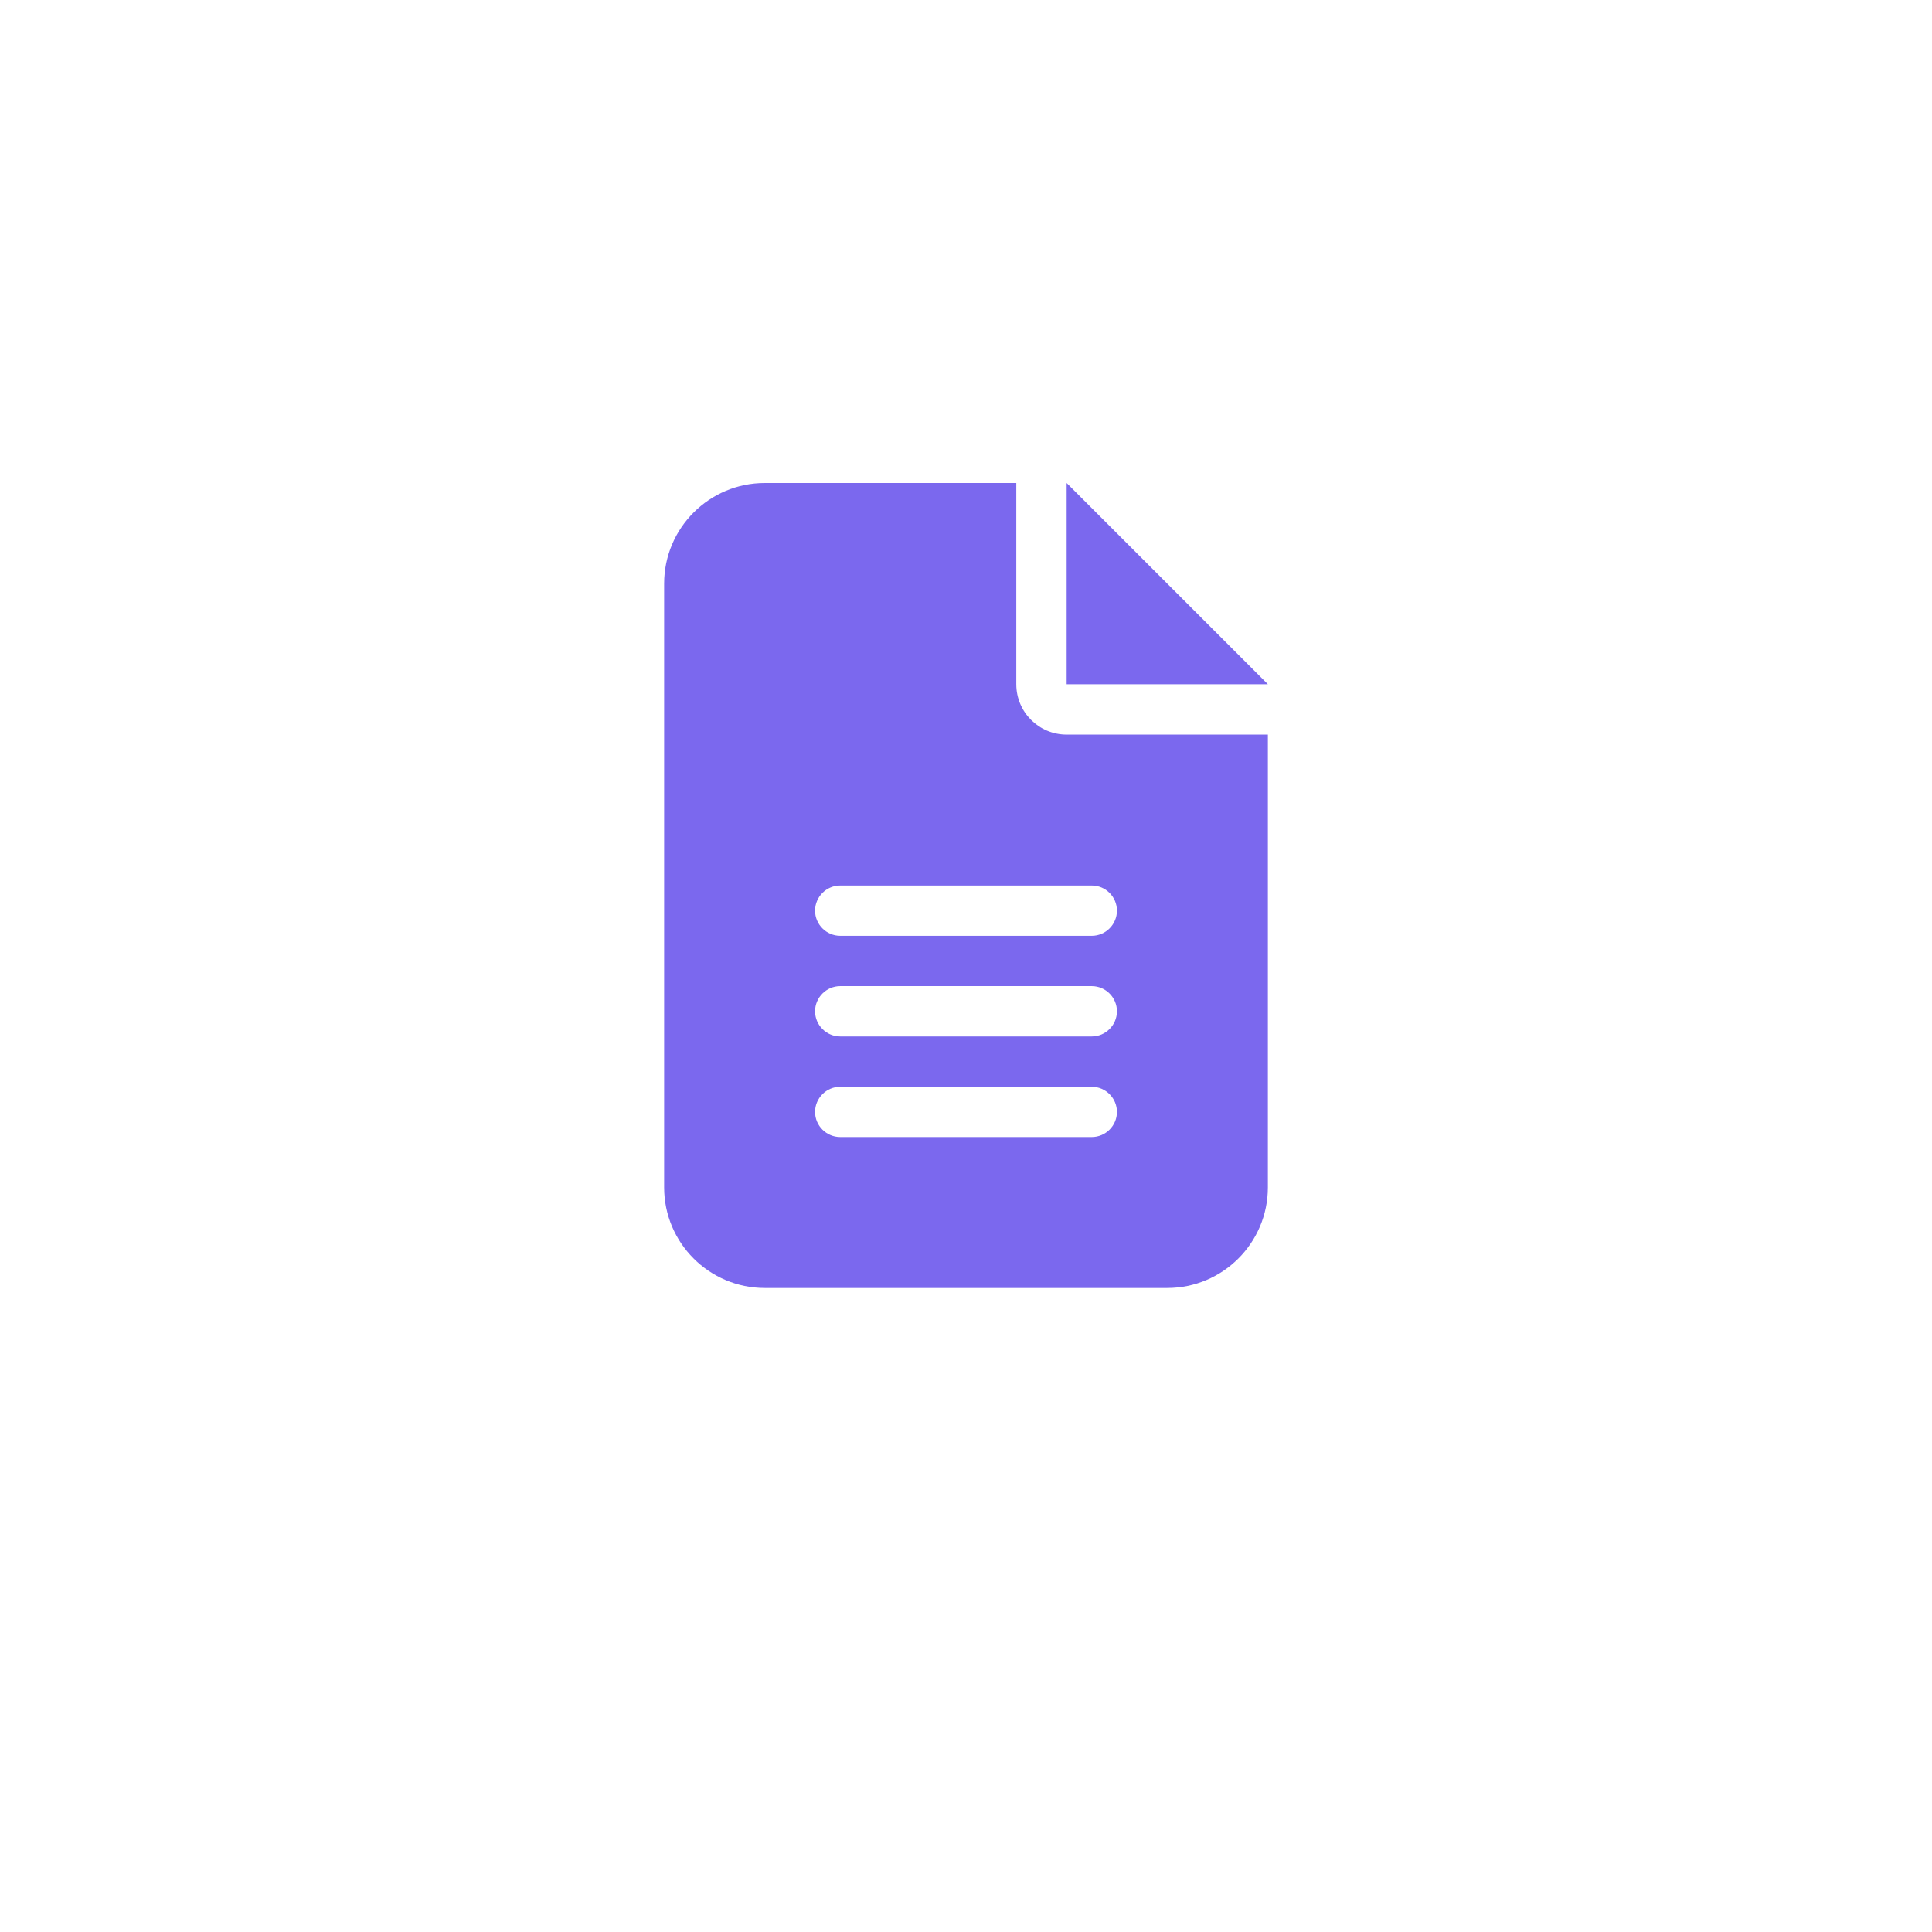 <svg width="32" height="32" viewBox="0 0 32 32" fill="none" xmlns="http://www.w3.org/2000/svg">
<g filter="url(#filter0_d_6789_14540)">
<rect x="2" y="1" width="28" height="28" rx="14" fill="white"/>
</g>
<g clip-path="url(#clip0_6789_14540)">
<path d="M12.667 8C11.747 8 11 8.747 11 9.667V19.667C11 20.586 11.747 21.333 12.667 21.333H19.333C20.253 21.333 21 20.586 21 19.667V12.167H17.667C17.206 12.167 16.833 11.794 16.833 11.333V8H12.667ZM17.667 8V11.333H21L17.667 8ZM13.917 14.667H18.083C18.312 14.667 18.5 14.854 18.5 15.083C18.5 15.312 18.312 15.5 18.083 15.5H13.917C13.688 15.5 13.5 15.312 13.5 15.083C13.5 14.854 13.688 14.667 13.917 14.667ZM13.917 16.333H18.083C18.312 16.333 18.5 16.521 18.5 16.75C18.5 16.979 18.312 17.167 18.083 17.167H13.917C13.688 17.167 13.5 16.979 13.5 16.75C13.5 16.521 13.688 16.333 13.917 16.333ZM13.917 18H18.083C18.312 18 18.5 18.188 18.5 18.417C18.5 18.646 18.312 18.833 18.083 18.833H13.917C13.688 18.833 13.5 18.646 13.5 18.417C13.5 18.188 13.688 18 13.917 18Z" fill="#7B68EE"/>
</g>
<defs>
<filter id="filter0_d_6789_14540" x="0" y="0" width="32" height="32" filterUnits="userSpaceOnUse" color-interpolation-filters="sRGB">
<feFlood flood-opacity="0" result="BackgroundImageFix"/>
<feColorMatrix in="SourceAlpha" type="matrix" values="0 0 0 0 0 0 0 0 0 0 0 0 0 0 0 0 0 0 127 0" result="hardAlpha"/>
<feOffset dy="1"/>
<feGaussianBlur stdDeviation="1"/>
<feComposite in2="hardAlpha" operator="out"/>
<feColorMatrix type="matrix" values="0 0 0 0 0 0 0 0 0 0 0 0 0 0 0 0 0 0 0.1 0"/>
<feBlend mode="normal" in2="BackgroundImageFix" result="effect1_dropShadow_6789_14540"/>
<feBlend mode="normal" in="SourceGraphic" in2="effect1_dropShadow_6789_14540" result="shape"/>
</filter>
<clipPath id="clip0_6789_14540">
<rect width="10" height="13.333" fill="white" transform="translate(11 8)"/>
</clipPath>
</defs>
</svg>
